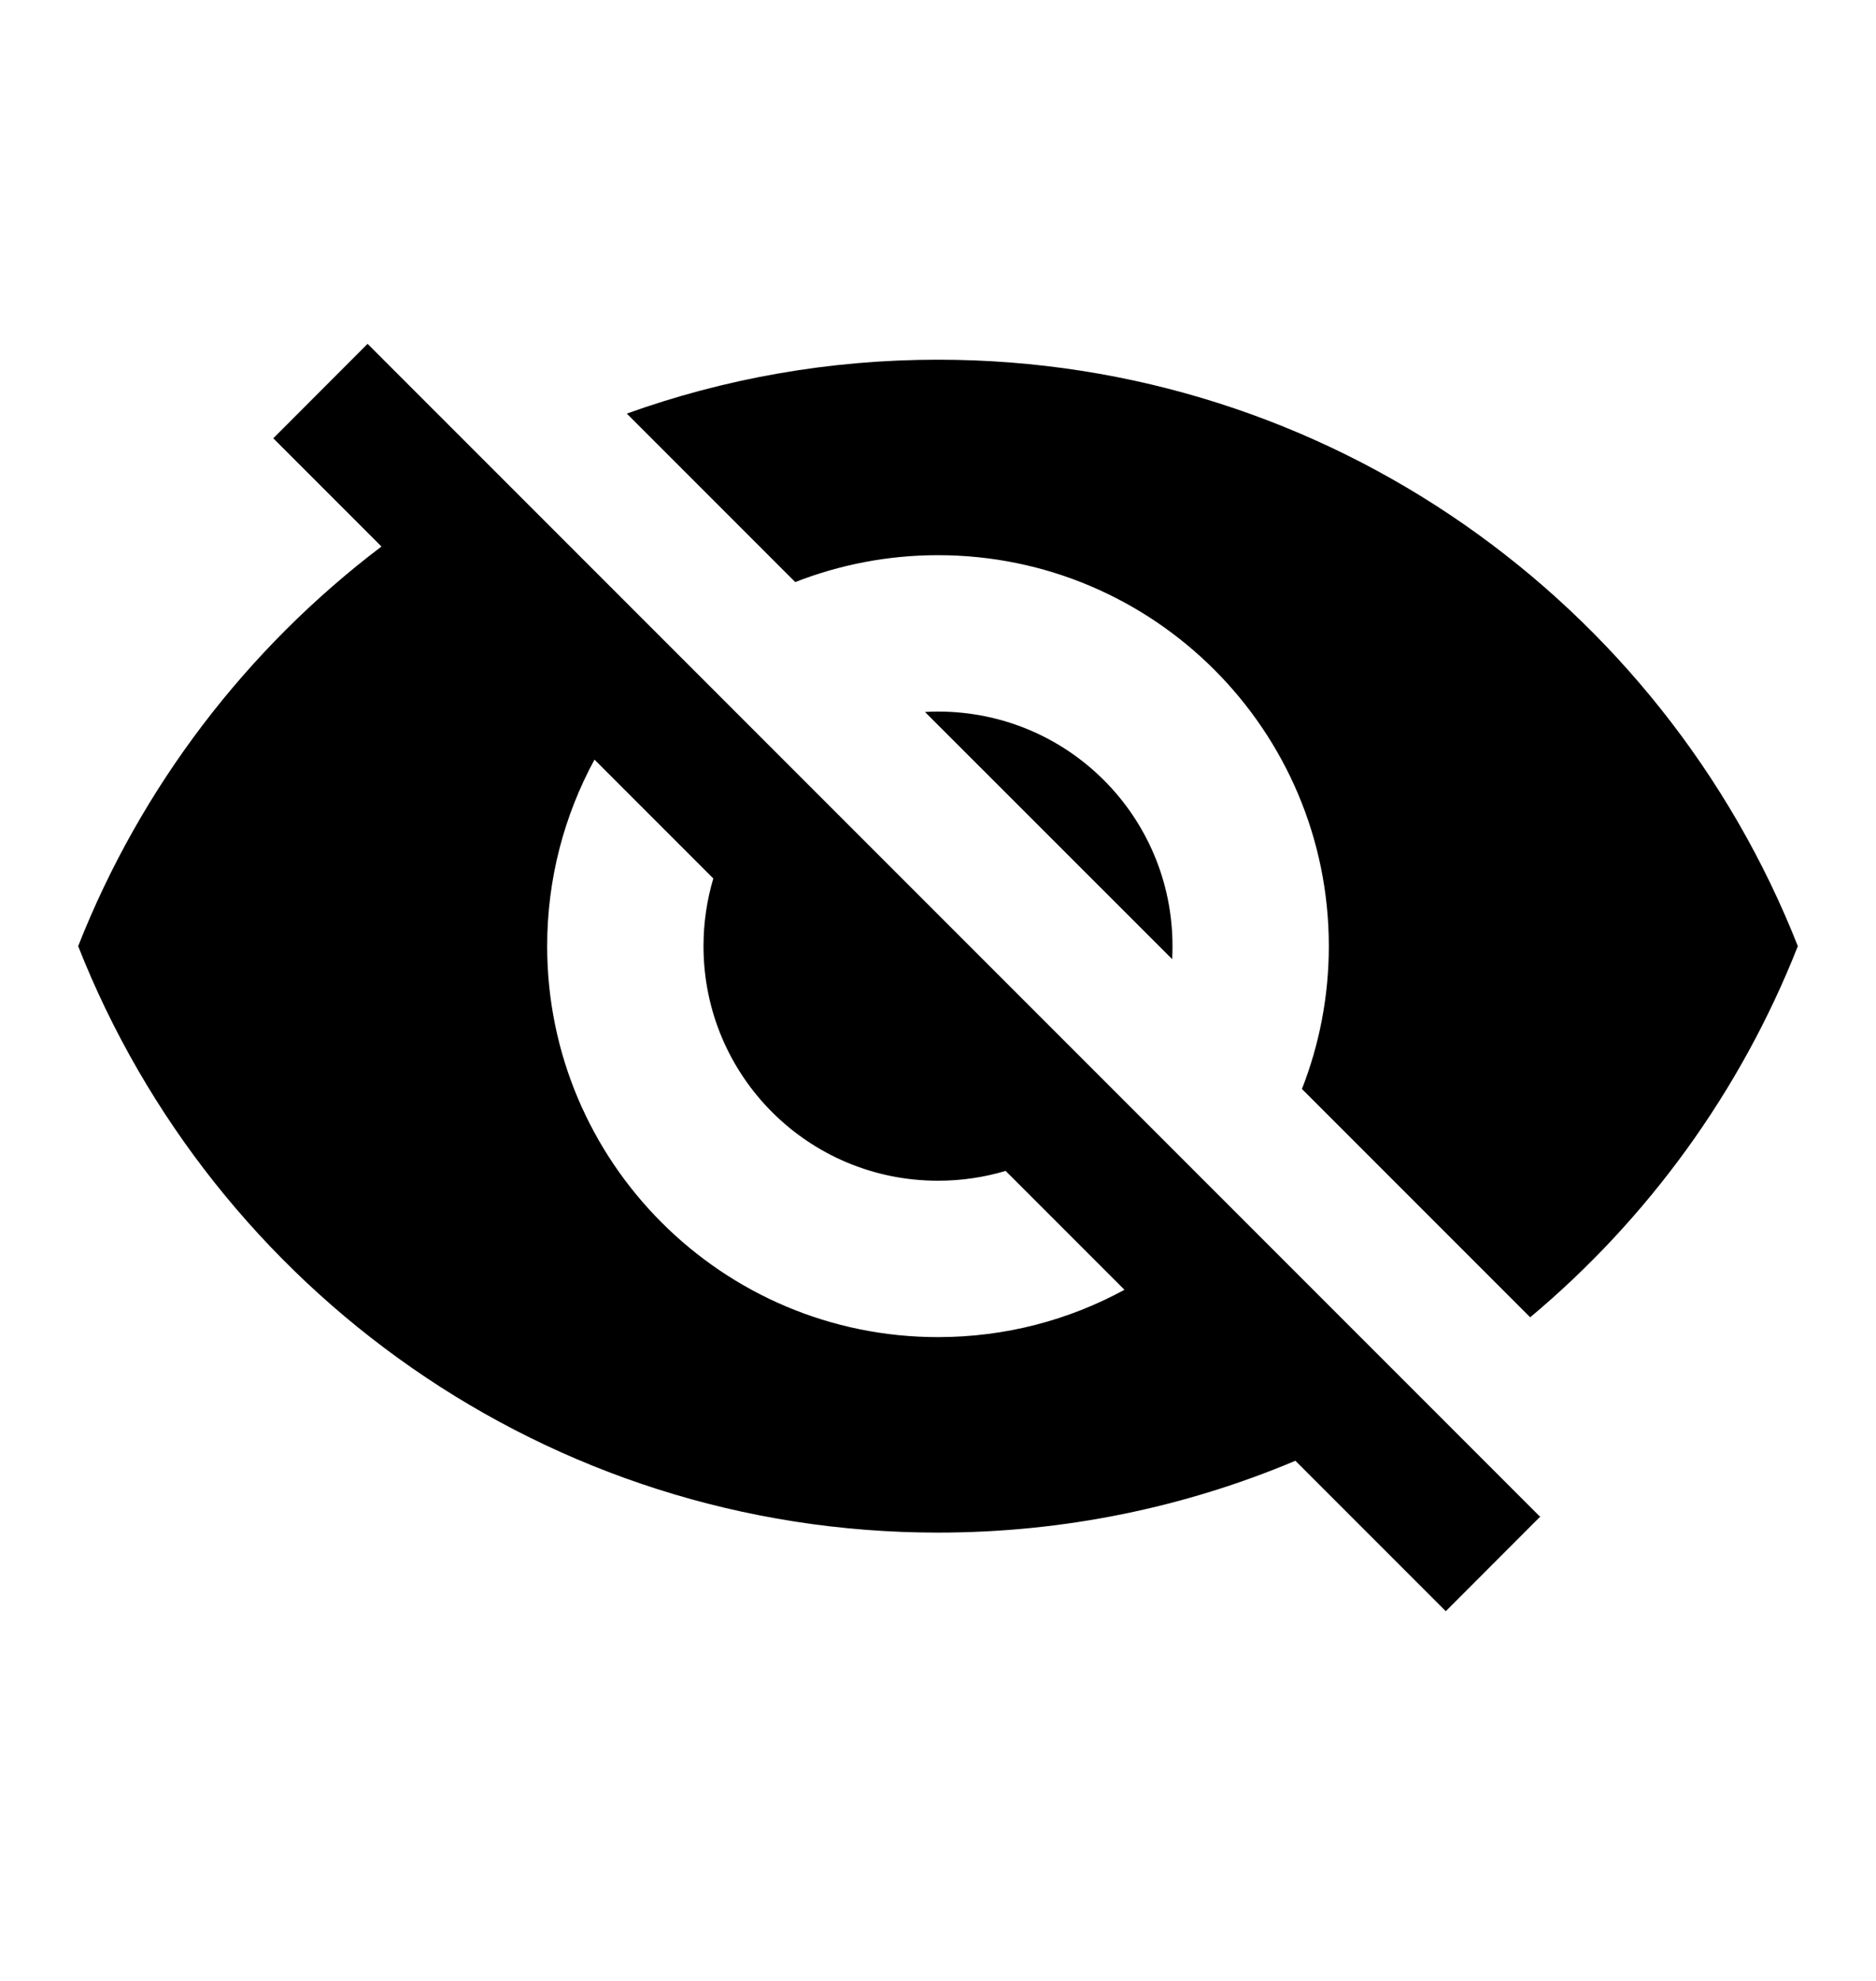<svg width="18" height="19" viewBox="0 0 18 19" fill="none" xmlns="http://www.w3.org/2000/svg">
<path fill-rule="evenodd" clip-rule="evenodd" d="M3.527 3.298L14.774 14.545L14.777 14.542L14.78 14.545L13.872 15.454L12.429 14.011C11.375 14.455 10.216 14.7 9 14.7C5.25 14.7 2.047 12.368 0.75 9.075C1.353 7.544 2.369 6.22 3.66 5.242L2.622 4.204L3.527 3.298ZM6.014 3.967L7.63 5.583C8.055 5.417 8.517 5.325 9 5.325C11.07 5.325 12.75 7.005 12.75 9.075C12.75 9.558 12.658 10.021 12.492 10.445L14.682 12.635C15.811 11.69 16.701 10.469 17.25 9.075C15.953 5.783 12.75 3.45 9 3.45C7.952 3.45 6.947 3.632 6.014 3.967ZM11.247 9.2C11.249 9.159 11.25 9.117 11.25 9.075C11.25 7.83 10.245 6.825 9 6.825C8.958 6.825 8.917 6.826 8.875 6.829L11.247 9.2ZM10.789 12.371L9.649 11.231C9.443 11.292 9.226 11.325 9 11.325C7.755 11.325 6.75 10.32 6.75 9.075C6.75 8.85 6.783 8.632 6.844 8.426L5.704 7.286C5.415 7.818 5.25 8.427 5.25 9.075C5.25 11.145 6.93 12.825 9 12.825C9.648 12.825 10.257 12.661 10.789 12.371Z" fill="currentColor"/>
</svg>
